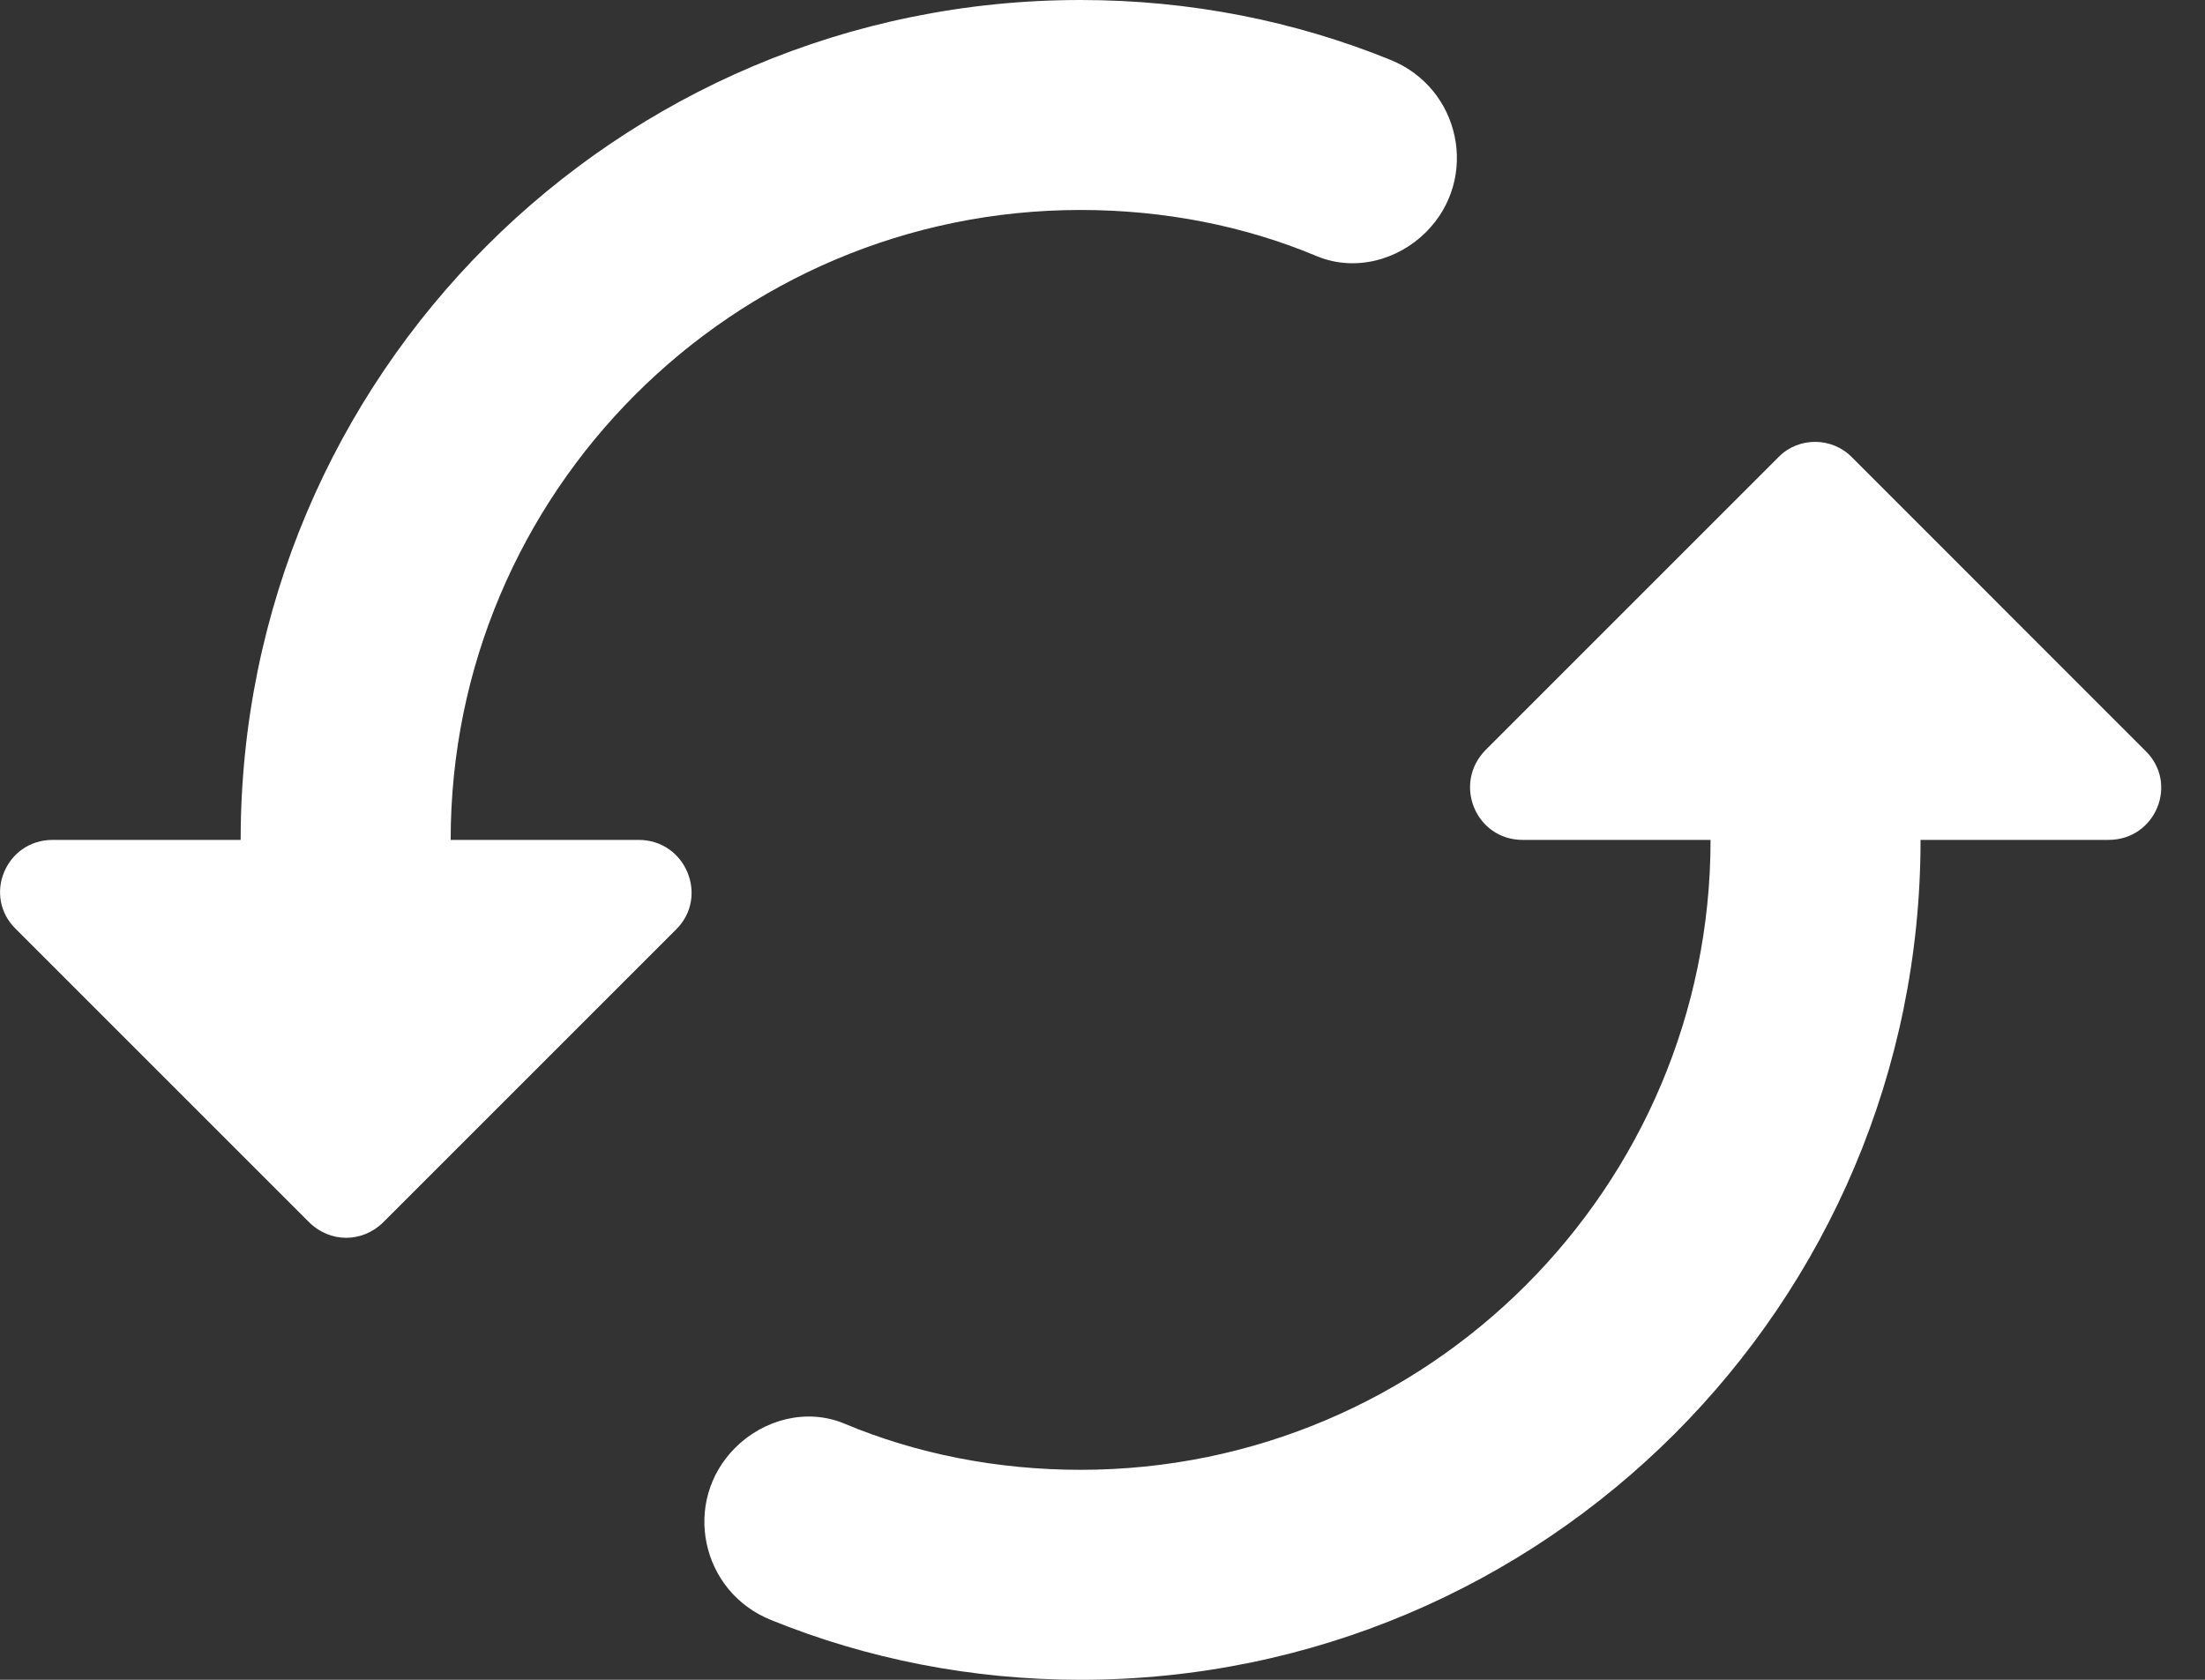 <svg width="21" height="16" viewBox="0 0 21 16" fill="none" xmlns="http://www.w3.org/2000/svg">
<rect x="0" y="0" width="21" height="16" fill="#333333" stroke="none"/>
<path fill-rule="evenodd" clip-rule="evenodd" d="M10.291 2C6.982 2 4.292 4.69 4.292 8H6.082C6.532 8 6.752 8.54 6.442 8.85L3.652 11.64C3.452 11.84 3.142 11.84 2.942 11.64L0.152 8.85C-0.168 8.54 0.052 8 0.502 8H2.292C2.292 3.58 5.872 0 10.291 0C11.332 0 12.332 0.2 13.242 0.57C13.912 0.84 14.091 1.7 13.582 2.21C13.312 2.48 12.902 2.59 12.541 2.44C11.851 2.15 11.082 2 10.291 2ZM14.152 7.14L16.942 4.35C17.131 4.16 17.451 4.16 17.642 4.36L20.431 7.15C20.752 7.46 20.532 8 20.081 8H18.291C18.291 12.42 14.711 16 10.291 16C9.252 16 8.252 15.8 7.342 15.43C6.672 15.16 6.492 14.3 7.002 13.79C7.272 13.52 7.682 13.41 8.042 13.56C8.732 13.85 9.502 14 10.291 14C13.601 14 16.291 11.31 16.291 8H14.502C14.052 8 13.832 7.46 14.152 7.14Z" fill="white"/>
</svg>
